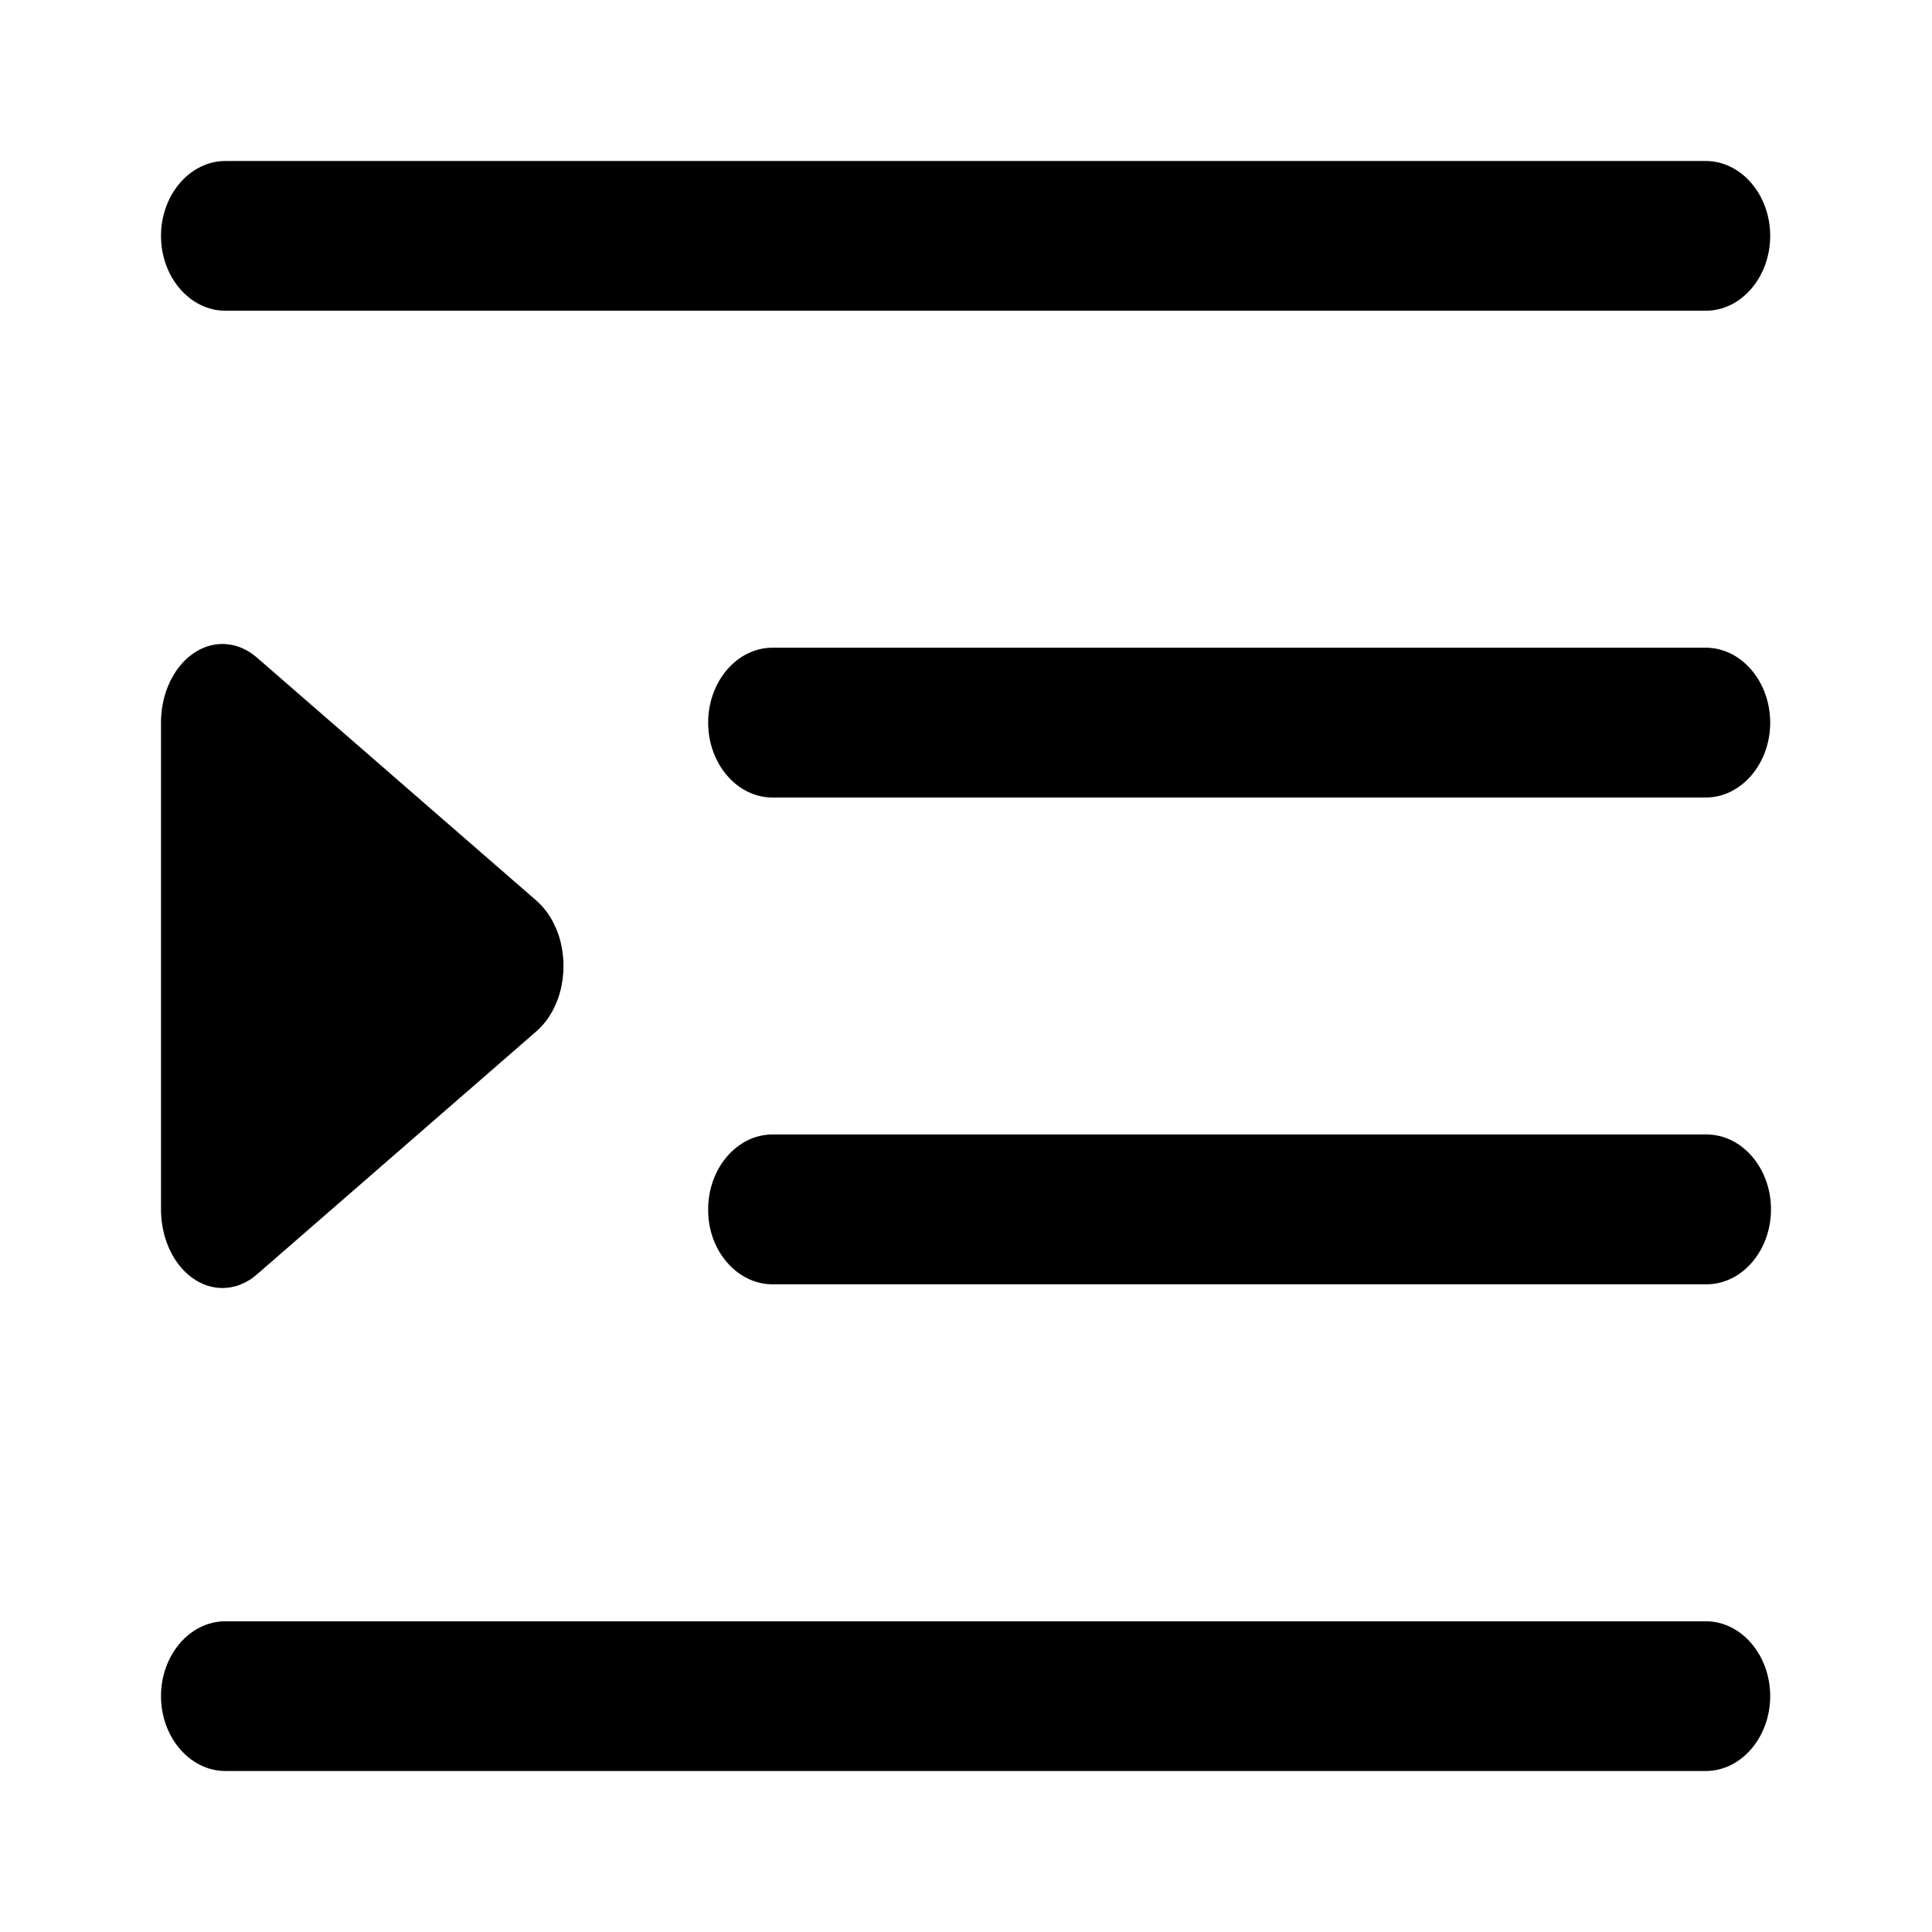 <svg width="24" height="24" viewBox="0 0 24 24">
  <path fill-rule="evenodd"
    d="M2.8 3.86L21.19 3.86C21.63 3.86 21.99 3.442 21.99 2.93C21.99 2.419 21.63 2 21.19 2L2.8 2C2.36 2 2 2.419 2 2.93C2 3.442 2.36 3.86 2.8 3.86ZM2.8 22L21.19 22C21.63 22 21.99 21.581 21.99 21.07C21.99 20.558 21.63 20.14 21.19 20.14L2.8 20.14C2.36 20.14 2 20.558 2 21.07C2 21.581 2.36 22 2.8 22ZM9.596 9.907L21.19 9.907C21.63 9.907 21.99 9.488 21.99 8.977C21.99 8.465 21.63 8.046 21.19 8.046L9.596 8.046C9.156 8.046 8.797 8.465 8.797 8.977C8.797 9.488 9.156 9.907 9.596 9.907ZM9.596 15.954L21.2 15.954C21.64 15.954 22 15.535 22 15.023C22 14.512 21.64 14.093 21.2 14.093L9.596 14.093C9.156 14.093 8.797 14.512 8.797 15.023L8.797 15.035C8.797 15.535 9.156 15.954 9.596 15.954Z">
  </path>
  <path fill-rule="evenodd"
    d="M6.666 12.809L3.192 15.831C3.185 15.837 3.178 15.843 3.17 15.849C3.163 15.855 3.156 15.861 3.148 15.866C3.141 15.872 3.133 15.877 3.126 15.883C3.118 15.888 3.11 15.893 3.103 15.898C3.095 15.903 3.087 15.907 3.079 15.912C3.072 15.917 3.064 15.921 3.056 15.925C3.048 15.929 3.04 15.934 3.032 15.937C3.024 15.941 3.016 15.945 3.007 15.948C2.999 15.952 2.991 15.955 2.983 15.959C2.974 15.962 2.966 15.965 2.958 15.968C2.95 15.97 2.941 15.973 2.933 15.976C2.924 15.978 2.916 15.98 2.907 15.982C2.899 15.984 2.891 15.986 2.882 15.988C2.873 15.99 2.865 15.991 2.856 15.993C2.848 15.994 2.839 15.995 2.831 15.996C2.822 15.997 2.814 15.998 2.805 15.998C2.796 15.999 2.788 15.999 2.779 16C2.77 16 2.762 16 2.753 16C2.745 16 2.736 15.999 2.727 15.999C2.719 15.998 2.71 15.998 2.702 15.997C2.693 15.996 2.684 15.995 2.676 15.994C2.667 15.992 2.659 15.991 2.65 15.989C2.642 15.988 2.633 15.986 2.625 15.984C2.616 15.982 2.608 15.98 2.599 15.977C2.591 15.975 2.583 15.972 2.574 15.97C2.566 15.967 2.558 15.964 2.549 15.961C2.541 15.958 2.533 15.954 2.525 15.951C2.517 15.948 2.508 15.944 2.5 15.94C2.492 15.936 2.484 15.932 2.476 15.928C2.468 15.924 2.46 15.92 2.452 15.915C2.445 15.911 2.437 15.906 2.429 15.901C2.421 15.896 2.414 15.891 2.406 15.886C2.398 15.881 2.391 15.876 2.383 15.87C2.376 15.865 2.368 15.859 2.361 15.853C2.354 15.847 2.347 15.841 2.339 15.835C2.332 15.829 2.325 15.823 2.318 15.816C2.311 15.81 2.304 15.803 2.297 15.797C2.291 15.79 2.284 15.783 2.277 15.776C2.271 15.769 2.264 15.762 2.258 15.755C2.251 15.747 2.245 15.74 2.238 15.732C2.232 15.725 2.226 15.717 2.22 15.709C2.214 15.701 2.208 15.693 2.202 15.685C2.196 15.677 2.191 15.669 2.185 15.66C2.179 15.652 2.174 15.643 2.168 15.635C2.163 15.626 2.158 15.617 2.153 15.609C2.147 15.6 2.142 15.591 2.137 15.582C2.132 15.573 2.128 15.563 2.123 15.554C2.118 15.545 2.114 15.536 2.109 15.526C2.105 15.517 2.101 15.507 2.096 15.498C2.092 15.488 2.088 15.478 2.084 15.468C2.08 15.459 2.076 15.449 2.073 15.439C2.069 15.429 2.066 15.418 2.062 15.408C2.059 15.398 2.055 15.388 2.052 15.378C2.049 15.367 2.046 15.357 2.043 15.347C2.04 15.336 2.038 15.326 2.035 15.315C2.033 15.305 2.03 15.294 2.028 15.284C2.026 15.273 2.023 15.262 2.021 15.251C2.019 15.241 2.017 15.23 2.016 15.219C2.014 15.208 2.012 15.197 2.011 15.187C2.009 15.176 2.008 15.165 2.007 15.154C2.006 15.143 2.005 15.132 2.004 15.121C2.003 15.11 2.002 15.099 2.002 15.088C2.001 15.077 2.001 15.066 2 15.055C2 15.044 2 15.033 2 15.022L2 8.978C2 8.967 2 8.956 2 8.945C2.001 8.934 2.001 8.923 2.002 8.912C2.002 8.901 2.003 8.89 2.004 8.879C2.005 8.868 2.006 8.857 2.007 8.846C2.008 8.835 2.01 8.824 2.011 8.813C2.012 8.802 2.014 8.791 2.016 8.78C2.018 8.77 2.019 8.759 2.021 8.748C2.023 8.737 2.026 8.727 2.028 8.716C2.03 8.705 2.033 8.695 2.035 8.684C2.038 8.674 2.041 8.663 2.043 8.653C2.046 8.642 2.049 8.632 2.052 8.622C2.056 8.611 2.059 8.601 2.062 8.591C2.066 8.581 2.069 8.571 2.073 8.561C2.077 8.551 2.08 8.541 2.084 8.531C2.088 8.521 2.092 8.512 2.097 8.502C2.101 8.492 2.105 8.483 2.109 8.473C2.114 8.464 2.118 8.455 2.123 8.445C2.128 8.436 2.133 8.427 2.138 8.418C2.143 8.409 2.148 8.4 2.153 8.391C2.158 8.382 2.163 8.373 2.169 8.365C2.174 8.356 2.18 8.348 2.185 8.339C2.191 8.331 2.197 8.323 2.202 8.315C2.208 8.307 2.214 8.299 2.22 8.291C2.226 8.283 2.232 8.275 2.239 8.268C2.245 8.26 2.251 8.253 2.258 8.245C2.264 8.238 2.271 8.231 2.277 8.224C2.284 8.217 2.291 8.21 2.298 8.203C2.304 8.196 2.311 8.19 2.318 8.183C2.325 8.177 2.332 8.171 2.34 8.164C2.347 8.158 2.354 8.152 2.361 8.147C2.369 8.141 2.376 8.135 2.384 8.13C2.391 8.124 2.399 8.119 2.406 8.114C2.414 8.108 2.421 8.103 2.429 8.099C2.437 8.094 2.445 8.089 2.453 8.085C2.46 8.08 2.468 8.076 2.476 8.072C2.484 8.068 2.492 8.064 2.5 8.06C2.509 8.056 2.517 8.052 2.525 8.049C2.533 8.045 2.541 8.042 2.55 8.039C2.558 8.036 2.566 8.033 2.575 8.03C2.583 8.028 2.591 8.025 2.6 8.023C2.608 8.02 2.616 8.018 2.625 8.016C2.633 8.014 2.642 8.012 2.65 8.011C2.659 8.009 2.668 8.008 2.676 8.006C2.685 8.005 2.693 8.004 2.702 8.003C2.71 8.002 2.719 8.002 2.728 8.001C2.736 8.001 2.745 8 2.753 8C2.762 8 2.771 8 2.779 8C2.788 8 2.796 8.001 2.805 8.001C2.814 8.002 2.822 8.003 2.831 8.004C2.839 8.005 2.848 8.006 2.857 8.007C2.865 8.009 2.874 8.01 2.882 8.012C2.891 8.014 2.899 8.016 2.908 8.018C2.916 8.02 2.924 8.022 2.933 8.024C2.941 8.027 2.95 8.03 2.958 8.032C2.966 8.035 2.975 8.038 2.983 8.041C2.991 8.045 2.999 8.048 3.007 8.051C3.016 8.055 3.024 8.059 3.032 8.063C3.04 8.067 3.048 8.071 3.056 8.075C3.064 8.079 3.072 8.083 3.079 8.088C3.087 8.093 3.095 8.097 3.103 8.102C3.111 8.107 3.118 8.112 3.126 8.118C3.133 8.123 3.141 8.128 3.148 8.134C3.156 8.139 3.163 8.145 3.17 8.151C3.178 8.157 3.185 8.163 3.192 8.169L6.666 11.19C6.678 11.201 6.691 11.213 6.703 11.225C6.715 11.238 6.727 11.25 6.739 11.263C6.751 11.276 6.762 11.29 6.773 11.304C6.784 11.318 6.795 11.332 6.805 11.347C6.816 11.362 6.825 11.377 6.835 11.392C6.845 11.408 6.854 11.424 6.863 11.44C6.872 11.456 6.88 11.473 6.888 11.49C6.896 11.507 6.904 11.524 6.911 11.542C6.918 11.559 6.925 11.577 6.932 11.595C6.938 11.613 6.944 11.632 6.95 11.65C6.955 11.669 6.96 11.688 6.965 11.706C6.97 11.725 6.974 11.745 6.977 11.764C6.981 11.783 6.984 11.802 6.987 11.822C6.99 11.841 6.992 11.861 6.994 11.881C6.996 11.9 6.998 11.92 6.999 11.94C7 11.96 6.999 11.98 6.999 12C6.999 12.02 7 12.039 6.999 12.059C6.998 12.079 6.996 12.099 6.994 12.118C6.992 12.138 6.99 12.158 6.987 12.177C6.984 12.197 6.981 12.216 6.977 12.236C6.974 12.255 6.97 12.274 6.965 12.293C6.96 12.312 6.955 12.331 6.95 12.349C6.944 12.368 6.938 12.386 6.932 12.404C6.925 12.422 6.918 12.44 6.911 12.458C6.904 12.475 6.896 12.492 6.888 12.509C6.88 12.526 6.872 12.543 6.863 12.559C6.854 12.575 6.845 12.591 6.835 12.607C6.825 12.623 6.816 12.638 6.805 12.653C6.795 12.667 6.784 12.682 6.773 12.696C6.762 12.71 6.751 12.723 6.739 12.736C6.727 12.749 6.715 12.762 6.703 12.774C6.691 12.786 6.678 12.798 6.666 12.809Z">
  </path>
</svg>